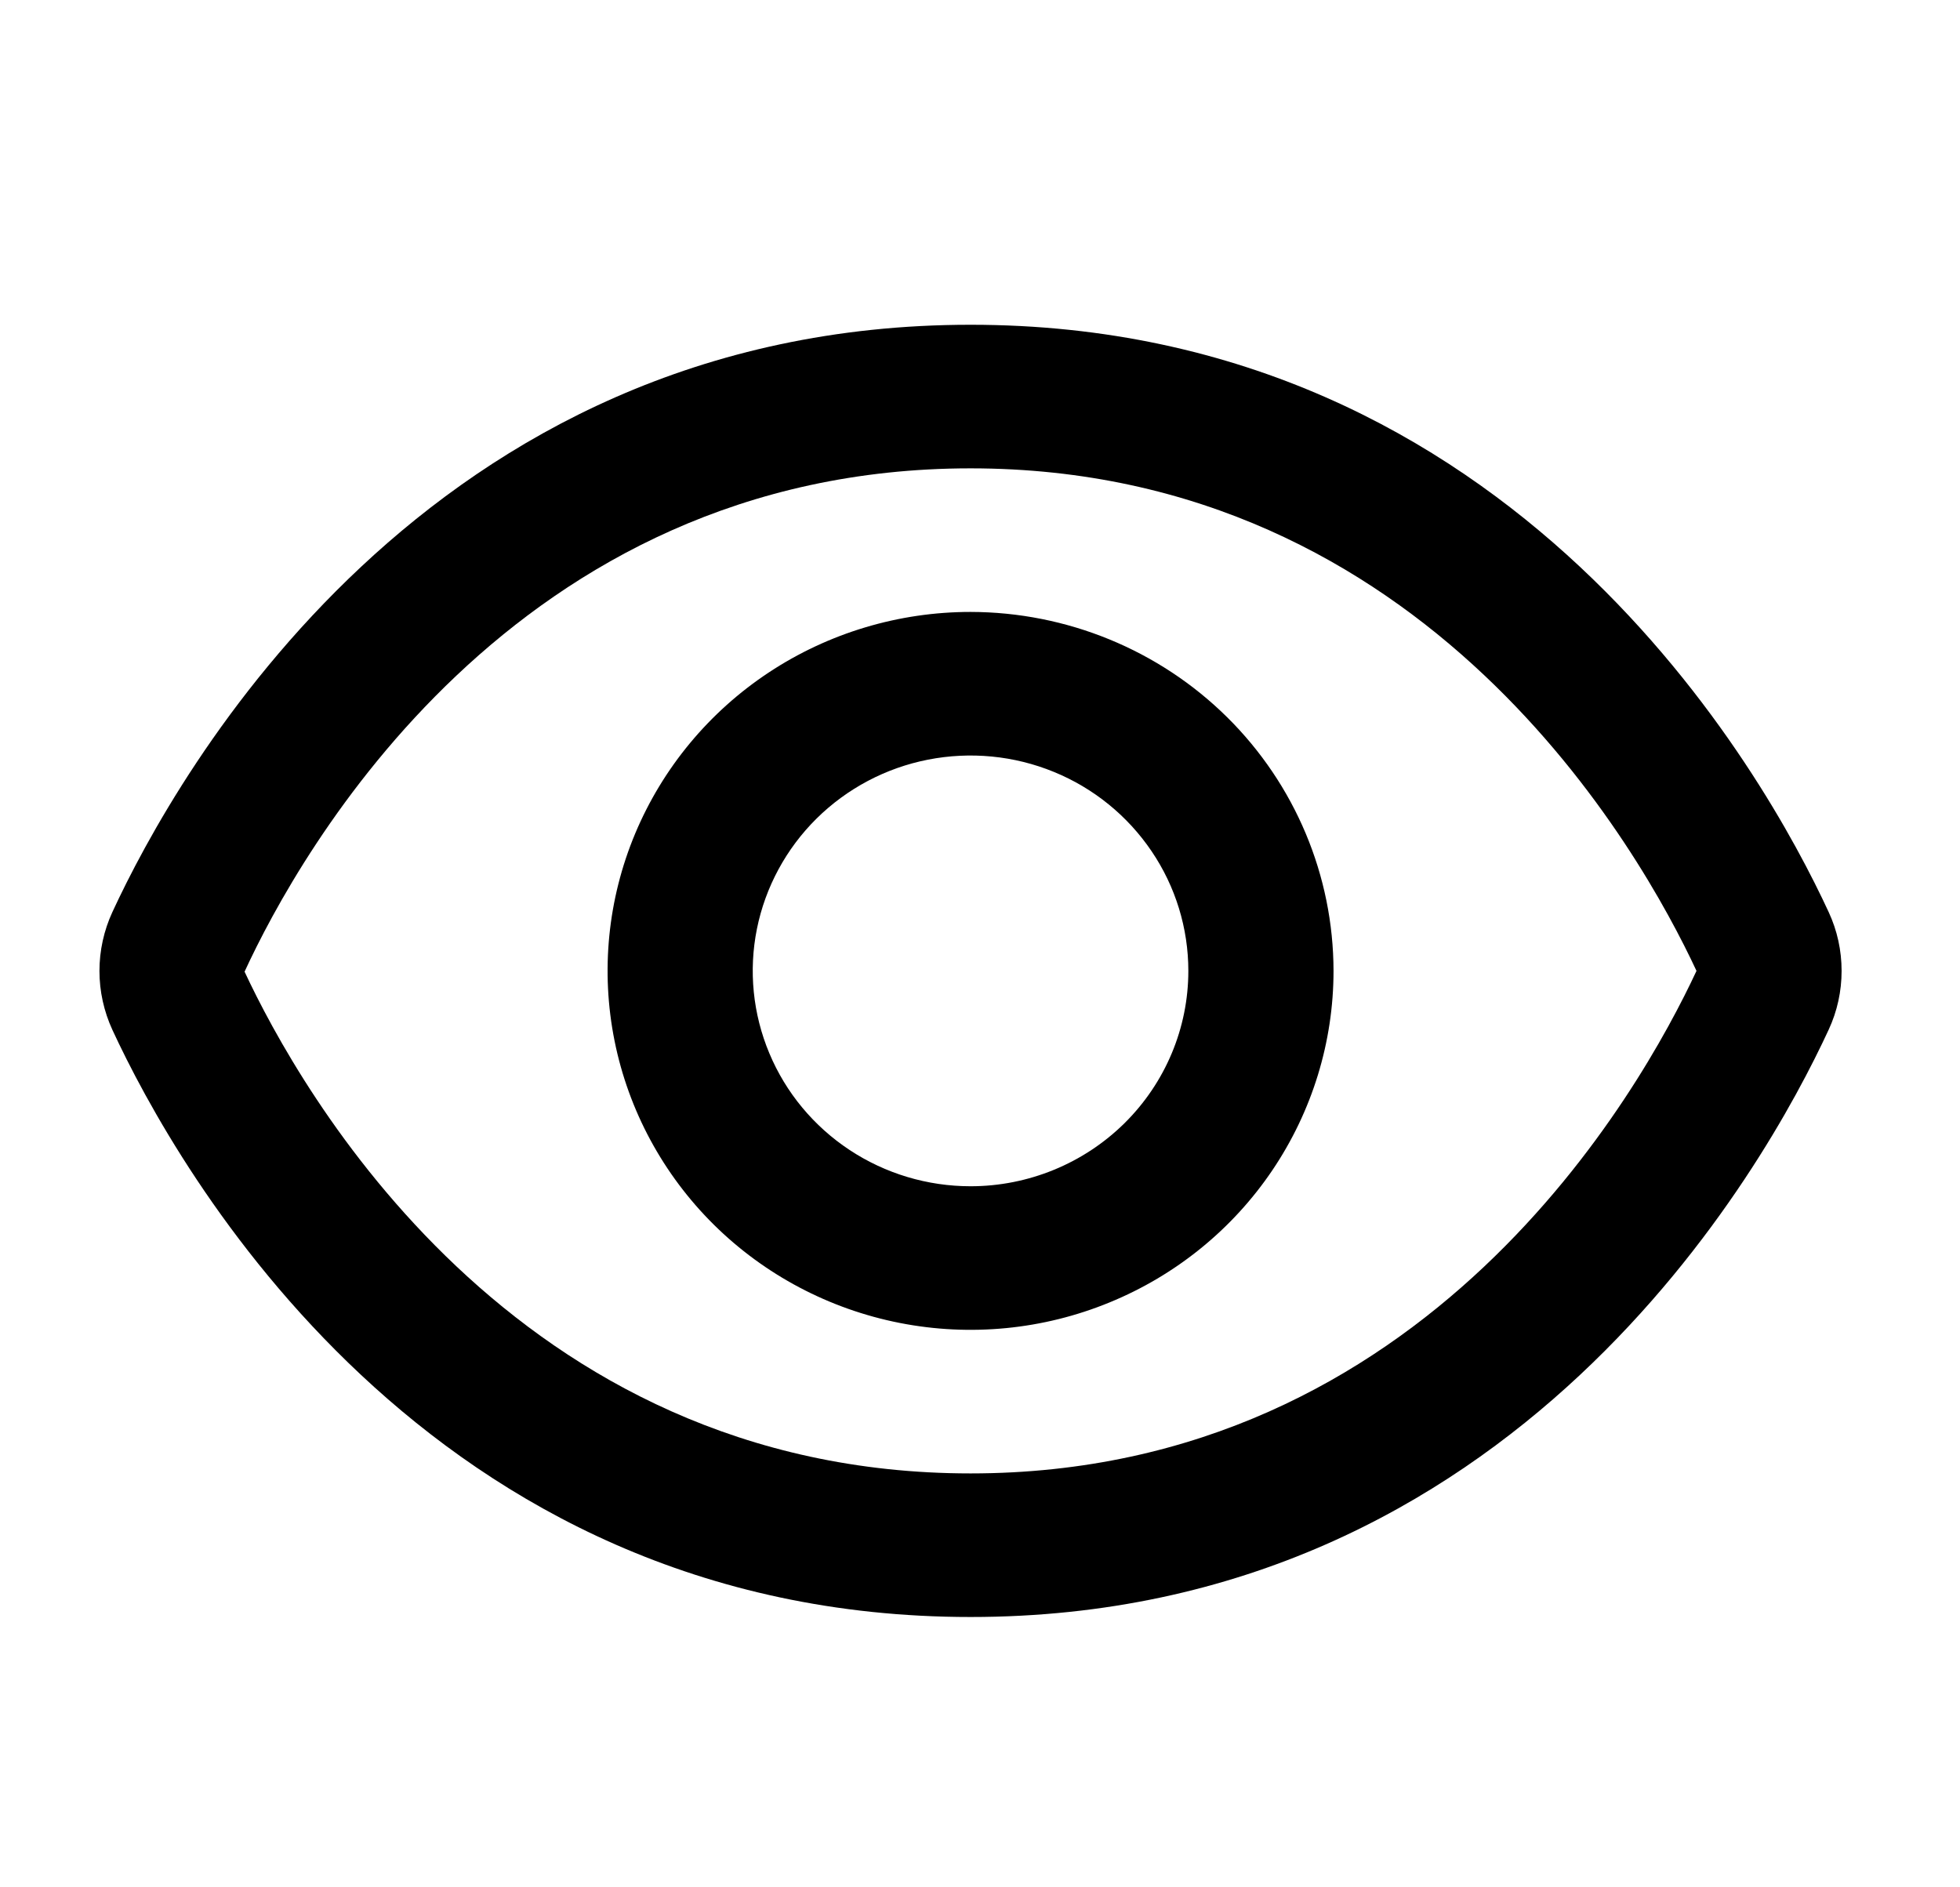 <svg width="27" height="26" viewBox="0 0 27 26" fill="none" xmlns="http://www.w3.org/2000/svg">
<path d="M25.191 12.565C24.313 10.666 20.87 4.474 13.37 4.474C5.869 4.474 2.426 10.666 1.548 12.565C1.431 12.819 1.37 13.096 1.37 13.376C1.37 13.656 1.431 13.932 1.548 14.187C2.426 16.084 5.869 22.276 13.37 22.276C20.87 22.276 24.313 16.084 25.191 14.185C25.309 13.931 25.369 13.655 25.369 13.375C25.369 13.095 25.309 12.819 25.191 12.565ZM13.37 20.298C7.063 20.298 4.119 14.991 3.369 13.386C4.119 11.759 7.063 6.452 13.37 6.452C19.662 6.452 22.606 11.736 23.37 13.375C22.606 15.014 19.662 20.298 13.37 20.298Z" fill="black"/>
<path d="M13.37 8.43C12.381 8.43 11.414 8.72 10.592 9.263C9.769 9.807 9.129 10.579 8.75 11.483C8.372 12.386 8.273 13.38 8.466 14.34C8.659 15.299 9.135 16.18 9.834 16.872C10.533 17.563 11.424 18.034 12.394 18.225C13.364 18.416 14.37 18.318 15.283 17.943C16.197 17.569 16.978 16.935 17.527 16.122C18.076 15.309 18.37 14.353 18.37 13.375C18.368 12.064 17.841 10.807 16.904 9.88C15.966 8.953 14.695 8.432 13.37 8.43ZM13.37 16.342C12.776 16.342 12.196 16.168 11.703 15.842C11.21 15.516 10.825 15.053 10.598 14.51C10.371 13.968 10.311 13.372 10.427 12.796C10.543 12.221 10.829 11.692 11.248 11.277C11.668 10.862 12.202 10.579 12.784 10.465C13.366 10.351 13.97 10.409 14.518 10.634C15.066 10.858 15.534 11.239 15.864 11.727C16.194 12.214 16.37 12.788 16.37 13.375C16.37 14.162 16.054 14.916 15.491 15.473C14.928 16.029 14.165 16.342 13.37 16.342Z" fill="black"/>
</svg>
